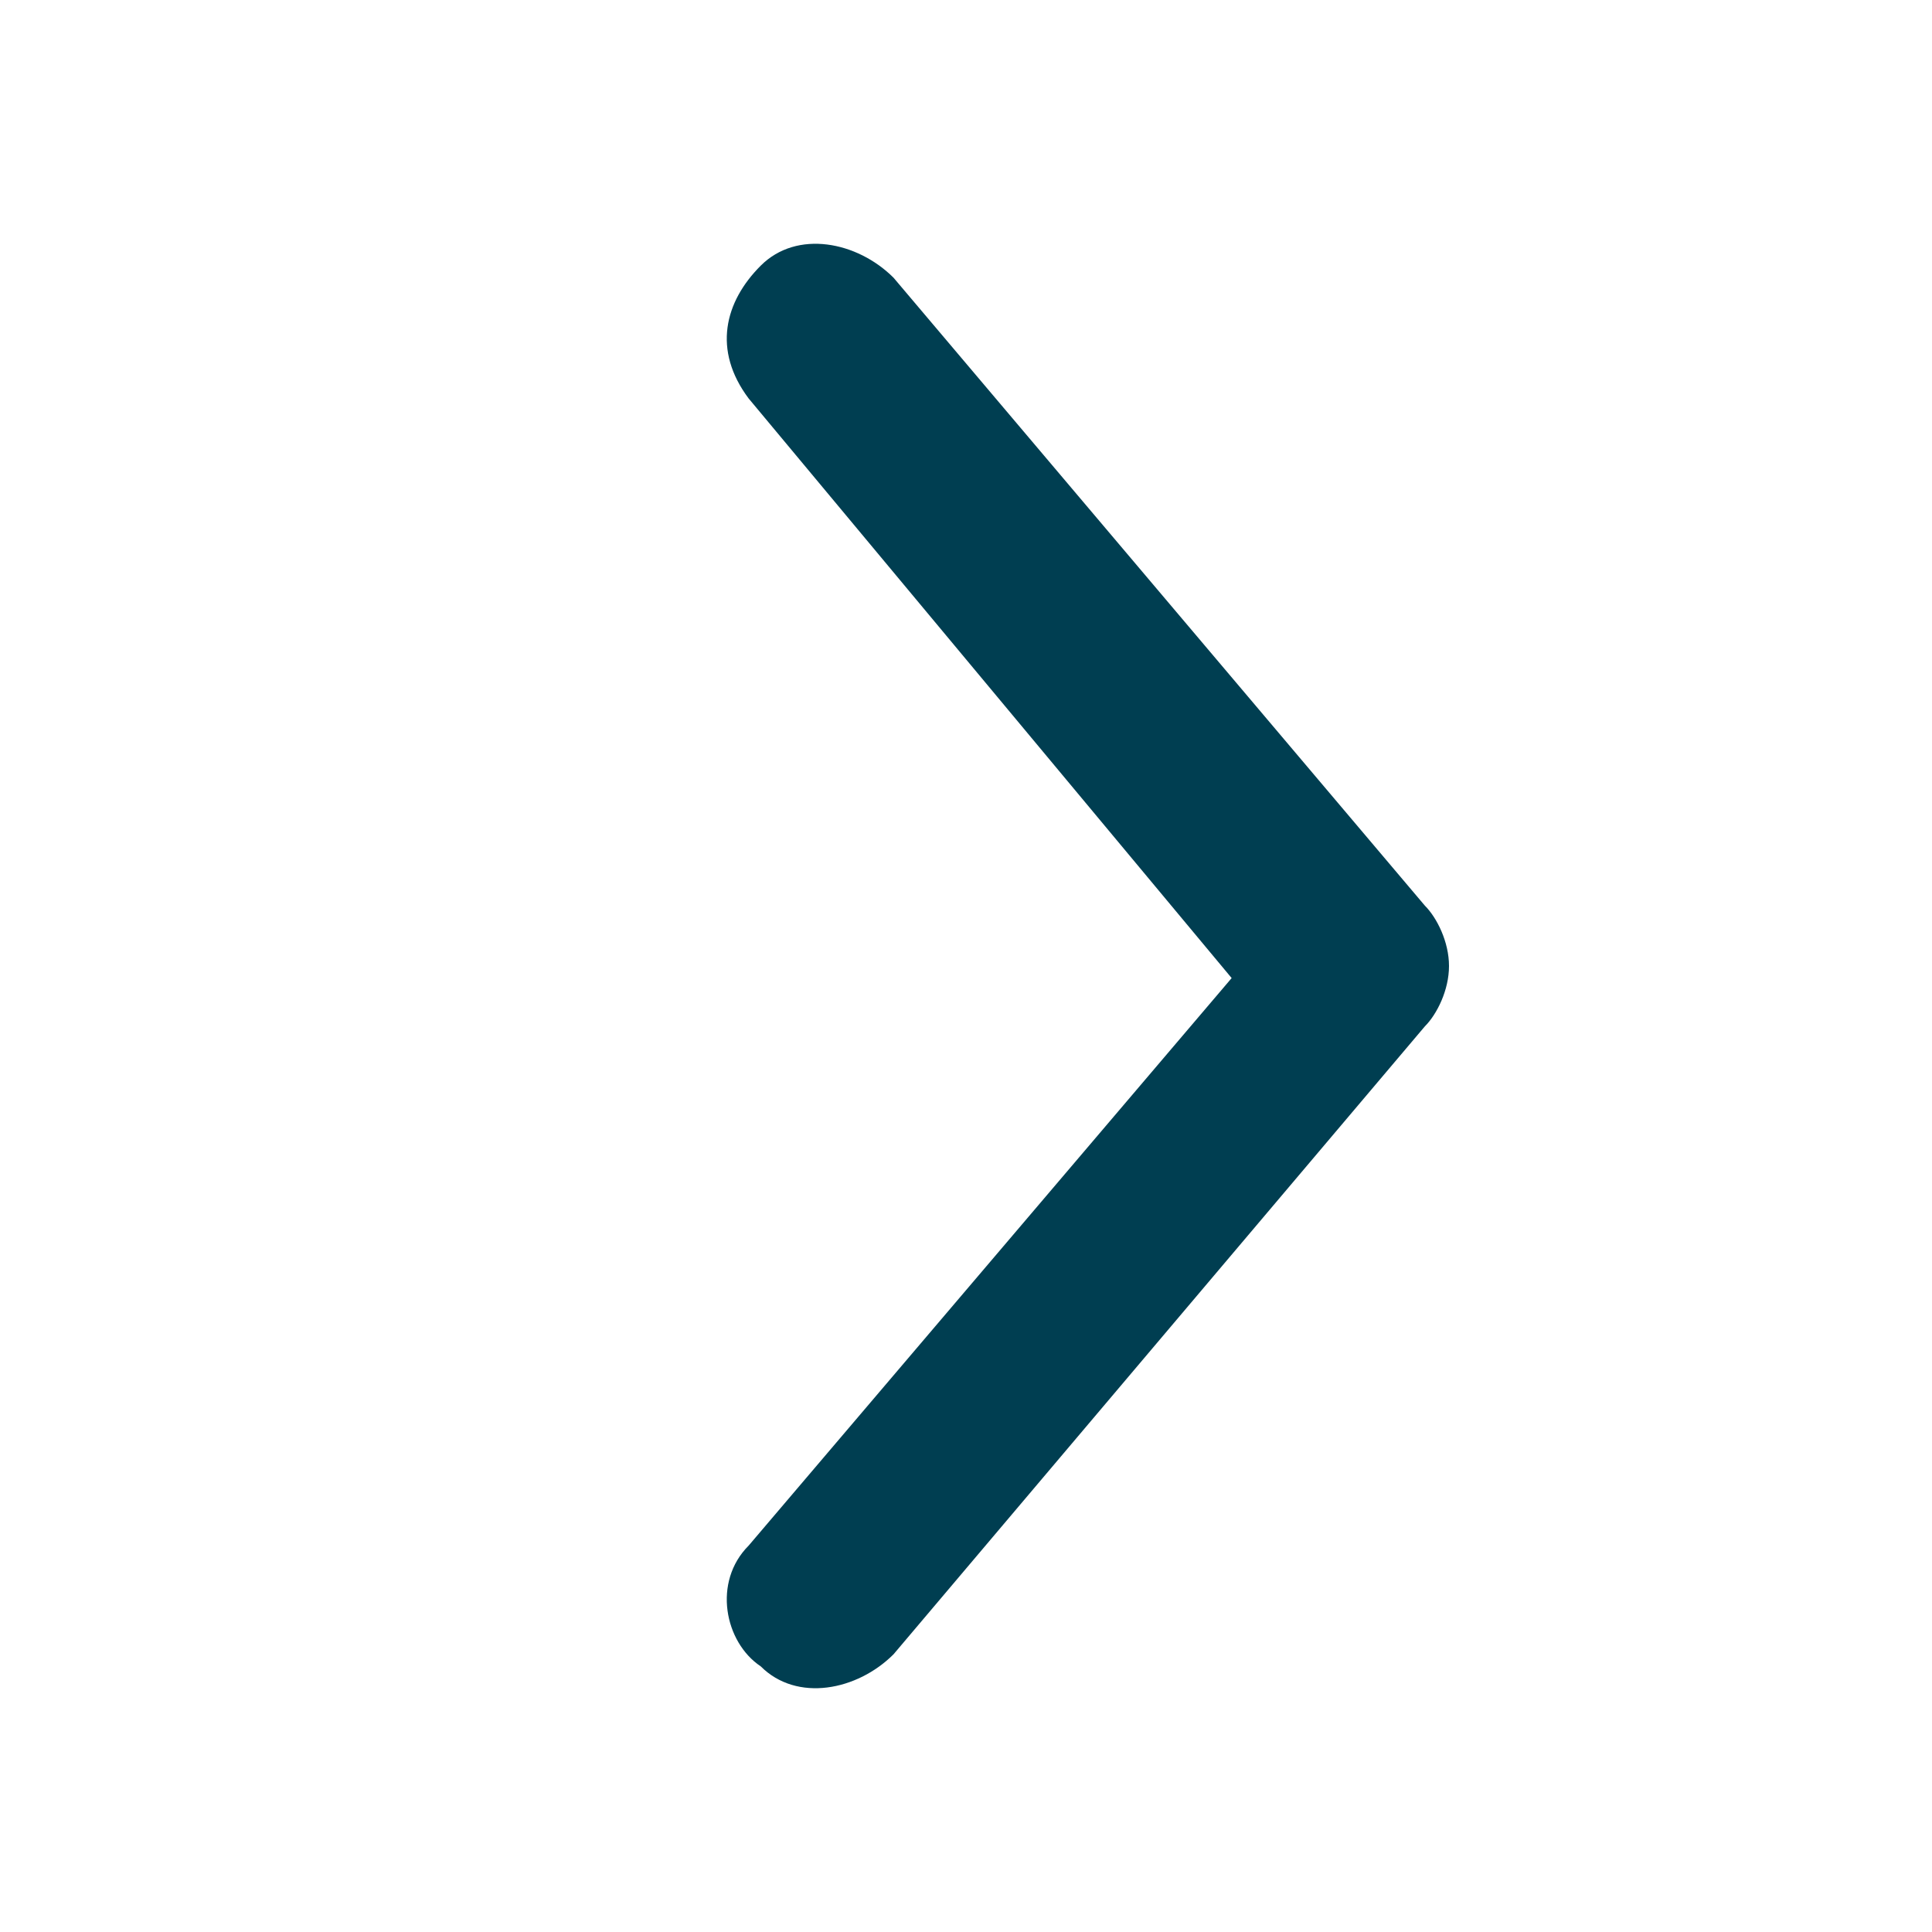 <?xml version="1.0" encoding="utf-8"?>
<!-- Generator: Adobe Illustrator 25.2.1, SVG Export Plug-In . SVG Version: 6.00 Build 0)  -->
<svg version="1.1" id="Layer_1" xmlns="http://www.w3.org/2000/svg" xmlns:xlink="http://www.w3.org/1999/xlink" x="0px" y="0px"
	 viewBox="0 0 16 16" style="enable-background:new 0 0 16 16;" xml:space="preserve">
<path fill="#003E51" id="Icon" d="M12,8c0,0.2-0.1,0.4-0.2,0.5l-4.4,5.2c-0.3,0.3-0.8,0.4-1.1,0.1c-0.3-0.2-0.4-0.7-0.1-1c0,0,0,0,0,0l4-4.7l-4-4.8
	C5.9,2.9,6,2.5,6.3,2.2c0,0,0,0,0,0C6.6,1.9,7.1,2,7.4,2.3l4.4,5.2C11.9,7.6,12,7.8,12,8z"/>
</svg>

